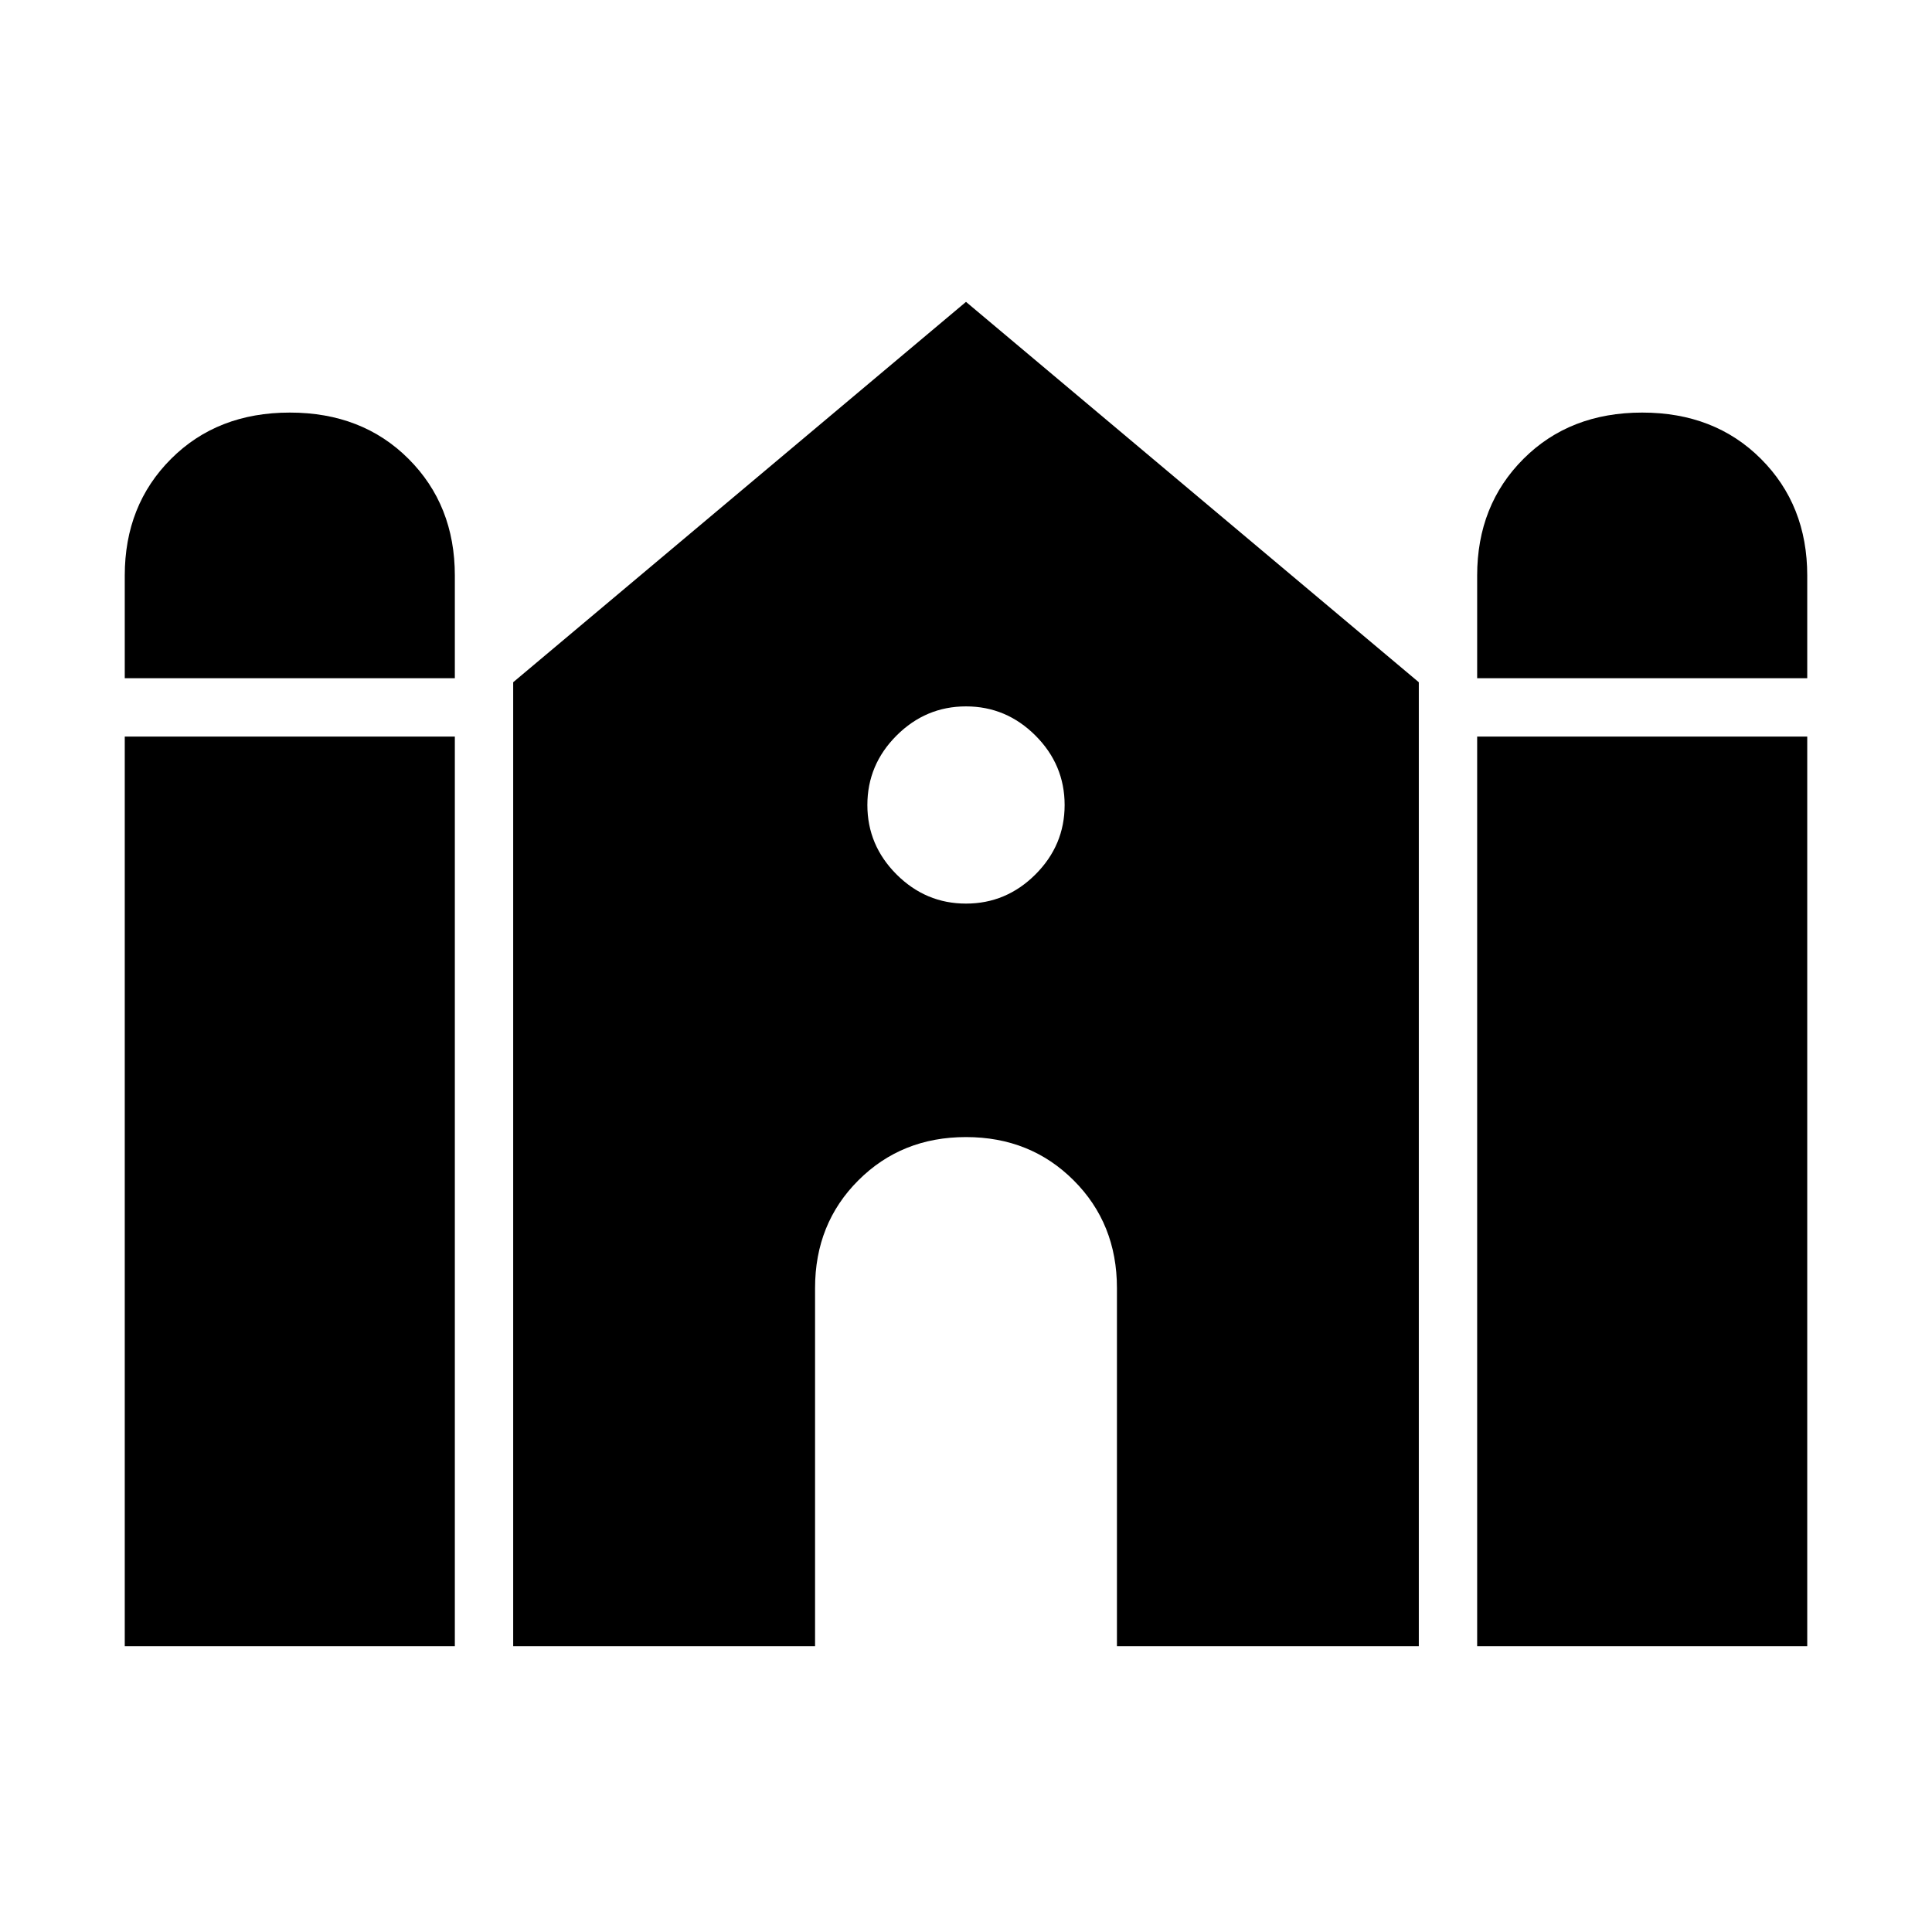 <svg xmlns="http://www.w3.org/2000/svg" height="40" width="40"><path d="M30.583 14.042v-2.125q0-1.459.959-2.417.958-.958 2.458-.958 1.5 0 2.458.958.959.958.959 2.417v2.125Zm-28 0v-2.125q0-1.459.959-2.417Q4.5 8.542 6 8.542q1.5 0 2.458.958.959.958.959 2.417v2.125Zm0 20.041V15.25h6.834v18.833Zm8.042 0V14.125L20 6.25l9.375 7.875v19.958h-6.25v-7.416q0-1.334-.896-2.229-.896-.896-2.229-.896-1.333 0-2.229.896-.896.895-.896 2.229v7.416Zm19.958 0V15.25h6.834v18.833ZM20 18.708q.833 0 1.438-.604.604-.604.604-1.437 0-.834-.604-1.438-.605-.604-1.438-.604t-1.438.604q-.604.604-.604 1.438 0 .833.604 1.437.605.604 1.438.604Z"/></svg>